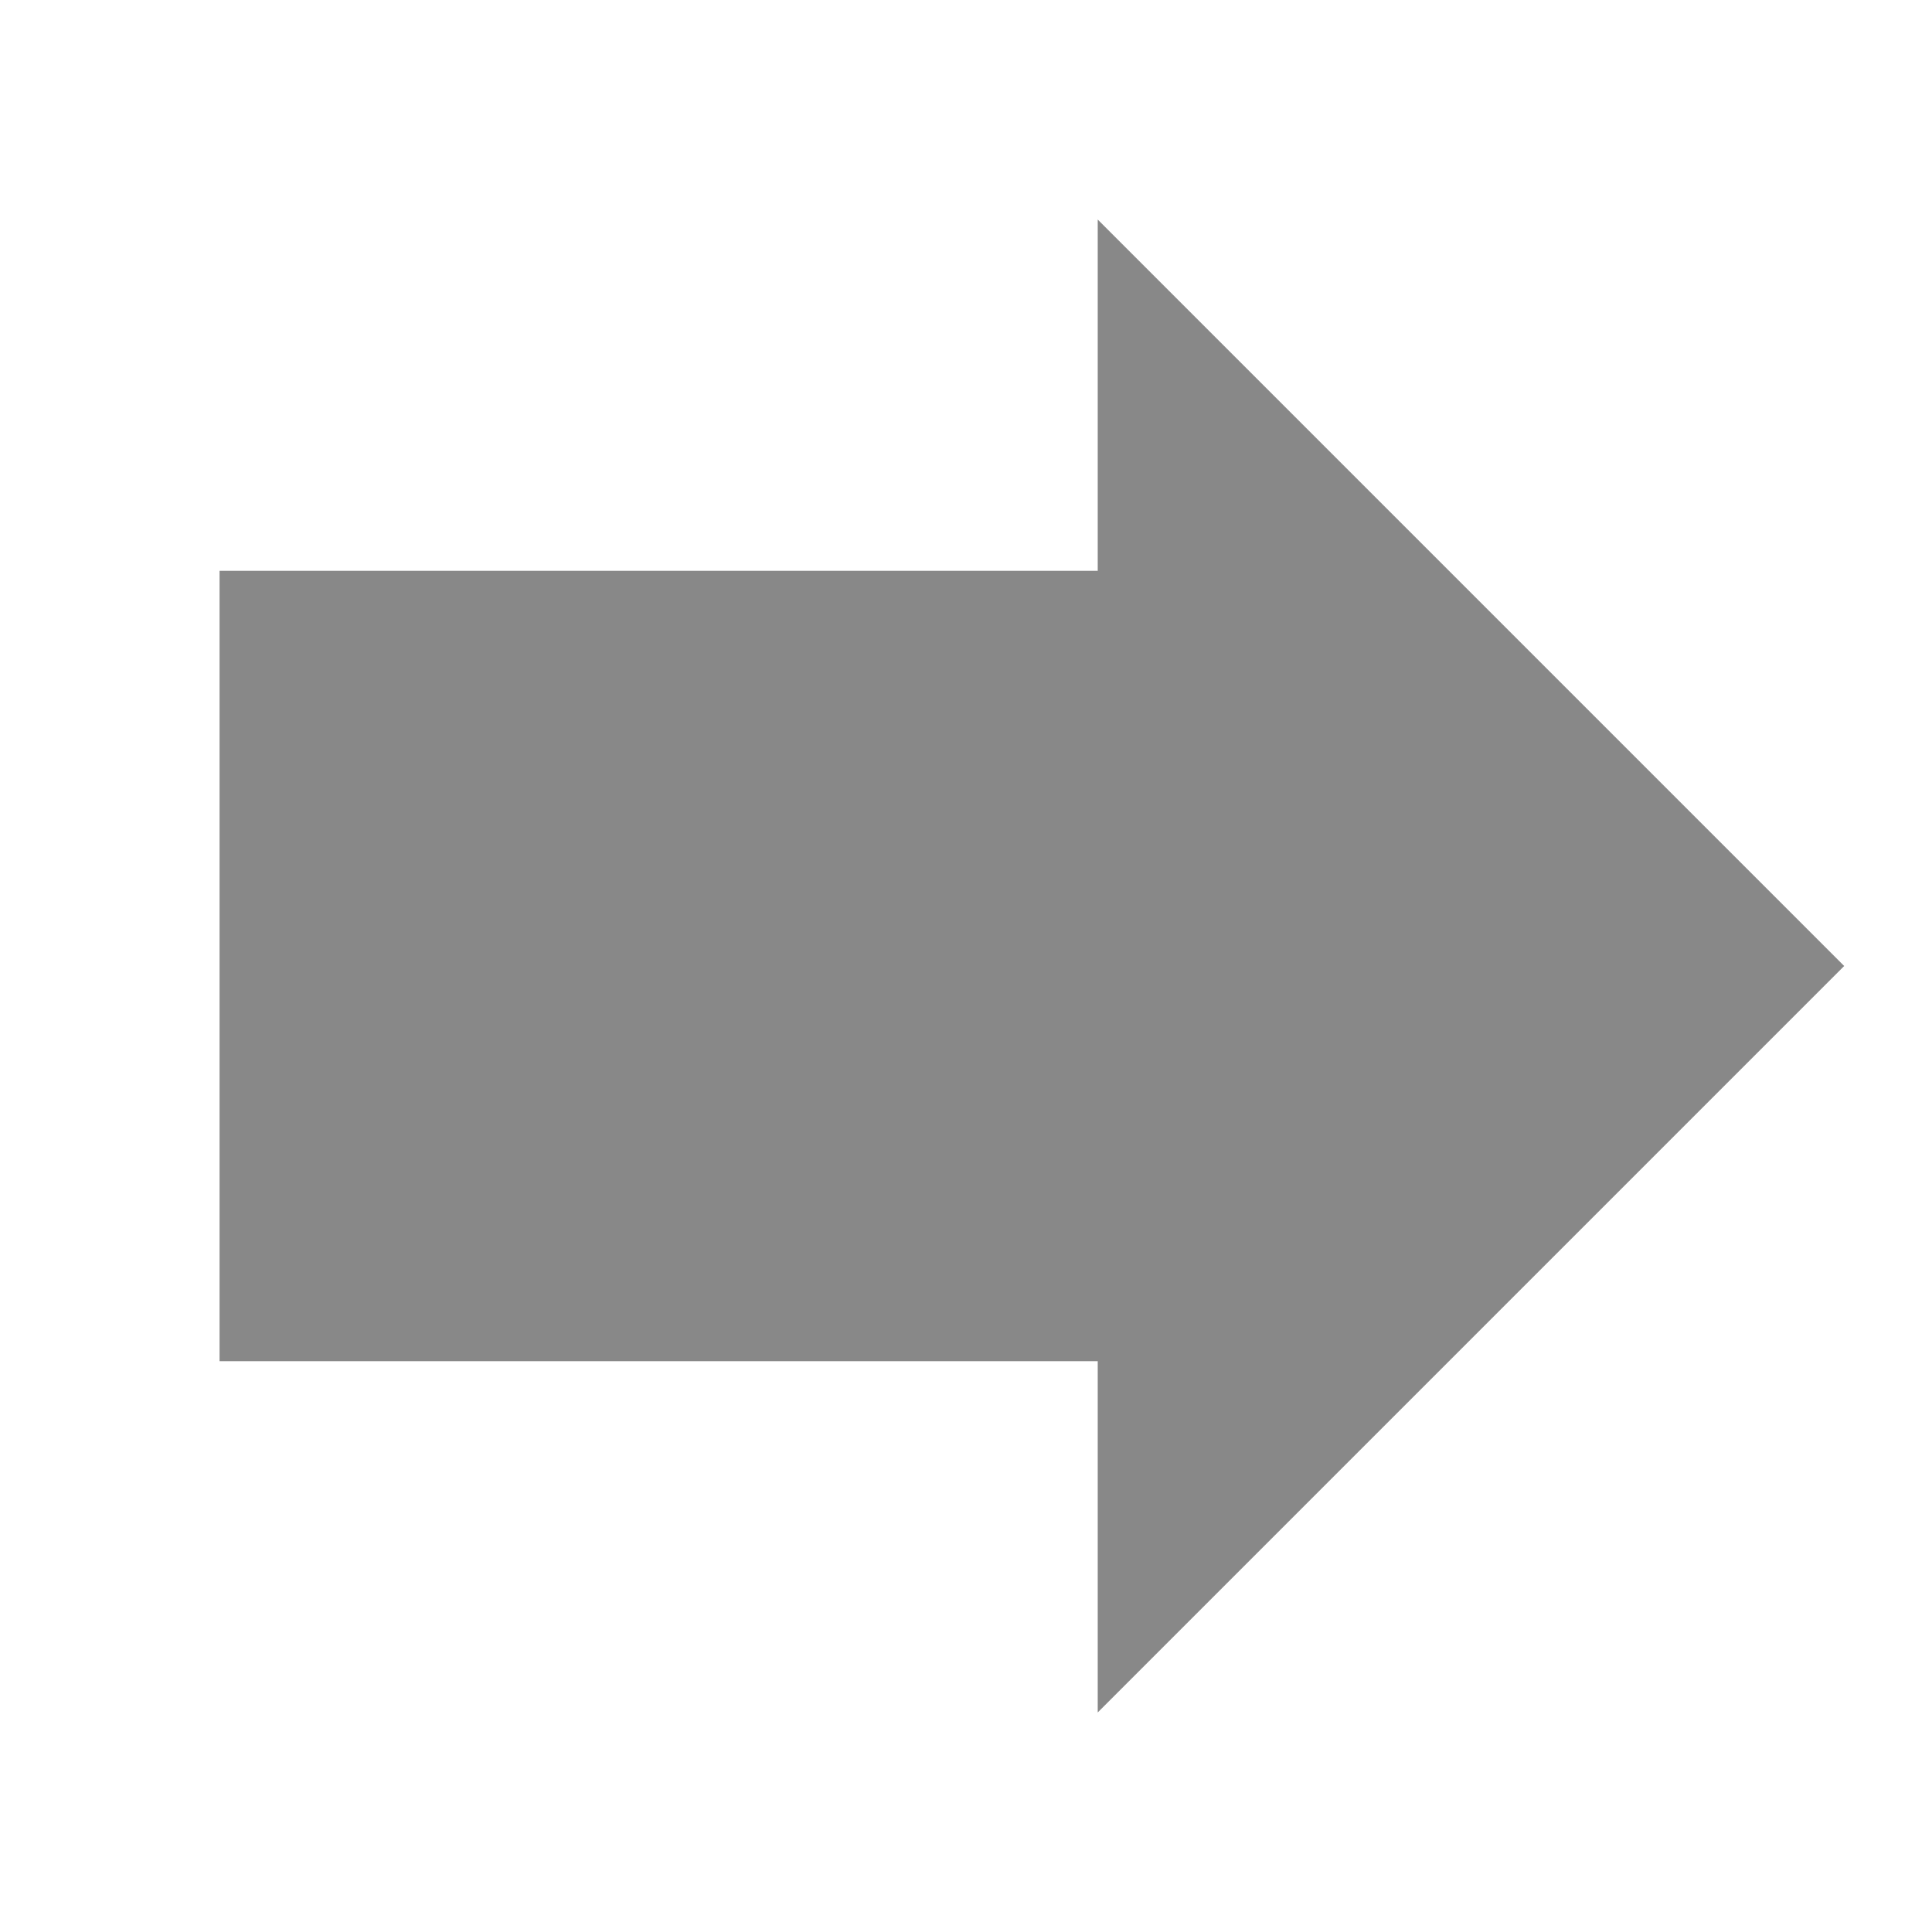 <?xml version="1.0" encoding="UTF-8" standalone="no"?>
<svg xmlns:rdf="http://www.w3.org/1999/02/22-rdf-syntax-ns#" xmlns="http://www.w3.org/2000/svg" height="22" width="22" version="1.1" xmlns:cc="http://creativecommons.org/ns#" xmlns:dc="http://purl.org/dc/elements/1.1/">
<path fill="#888" d="m12.5 2.5s0 2.5 0 4h-10v9h10c0 1.5 0 4 0 4l8.5-8.5-8.5-8.5z"/>
</svg>
